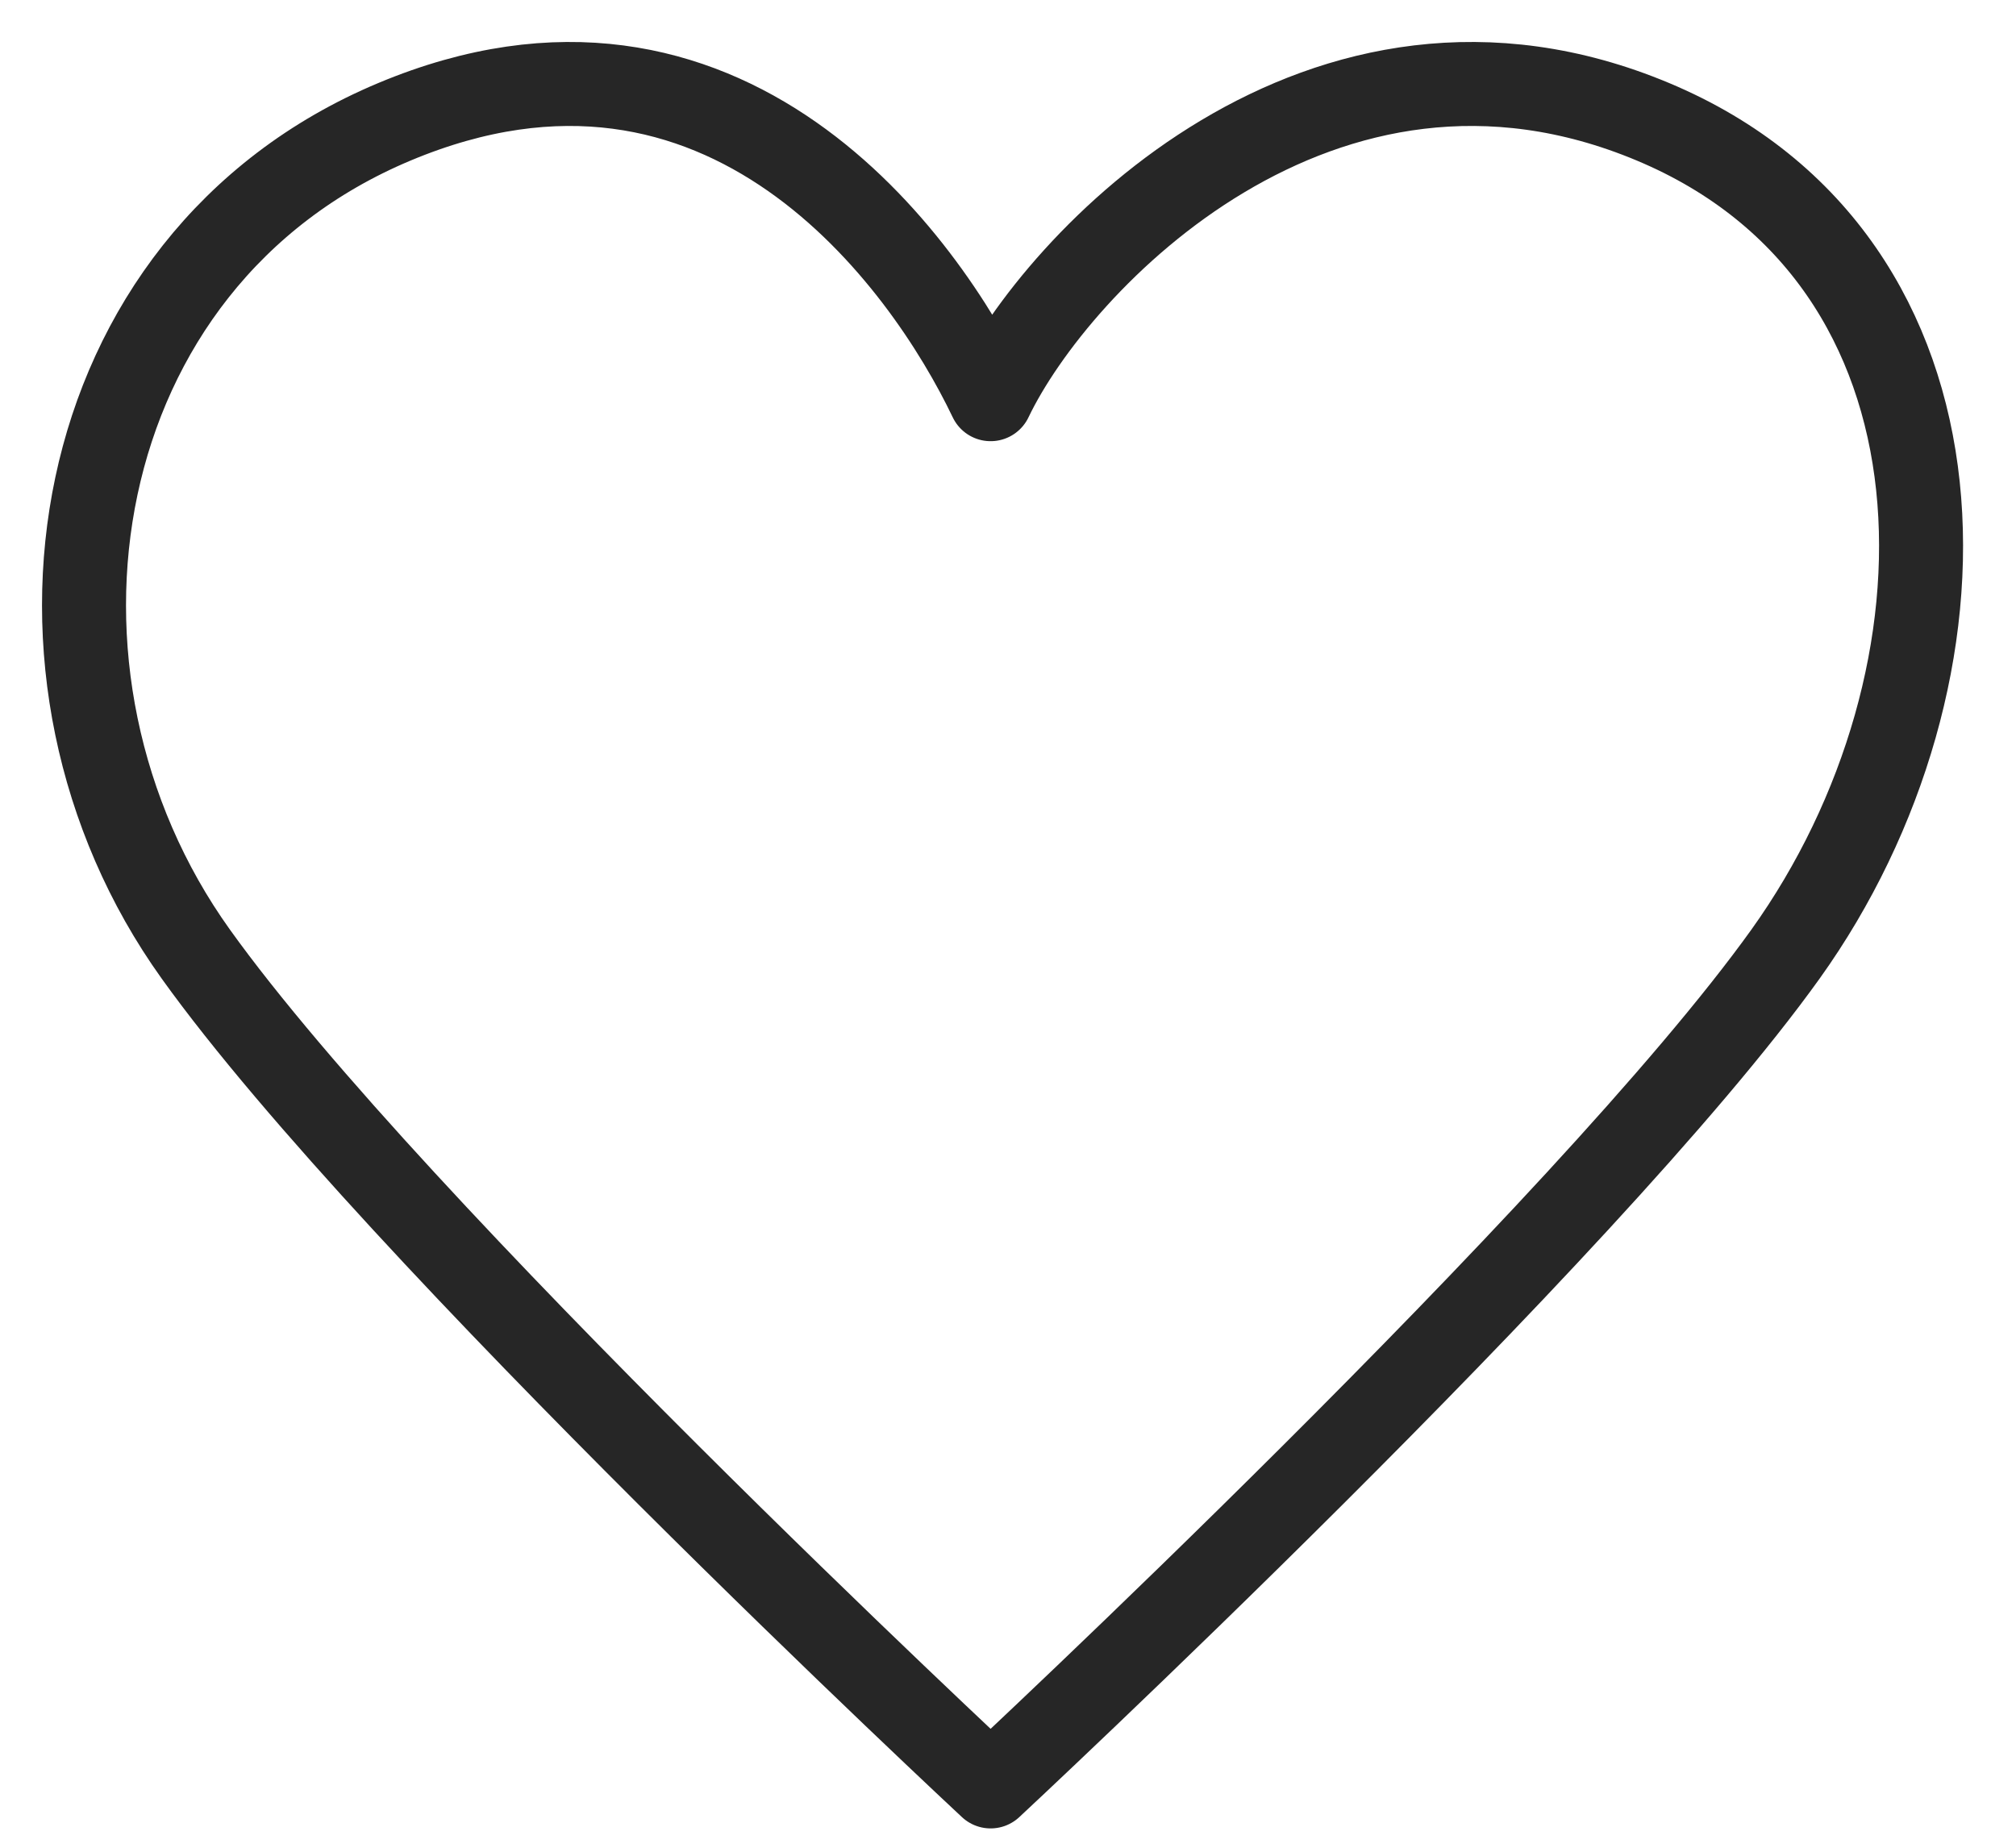 <svg width="24" height="22" viewBox="0 0 24 22" fill="none" xmlns="http://www.w3.org/2000/svg">
<path d="M2.331 11.36C-0.035 8.057 0.754 3.102 4.696 1.45C8.639 -0.202 11.005 3.102 11.793 4.753C12.582 3.102 15.736 -0.202 19.678 1.45C23.621 3.102 23.621 8.057 21.256 11.36C18.89 14.663 11.793 21.27 11.793 21.27C11.793 21.27 4.696 14.663 2.331 11.36Z" stroke="#262626" stroke-linecap="round" stroke-linejoin="round"/>
</svg>
